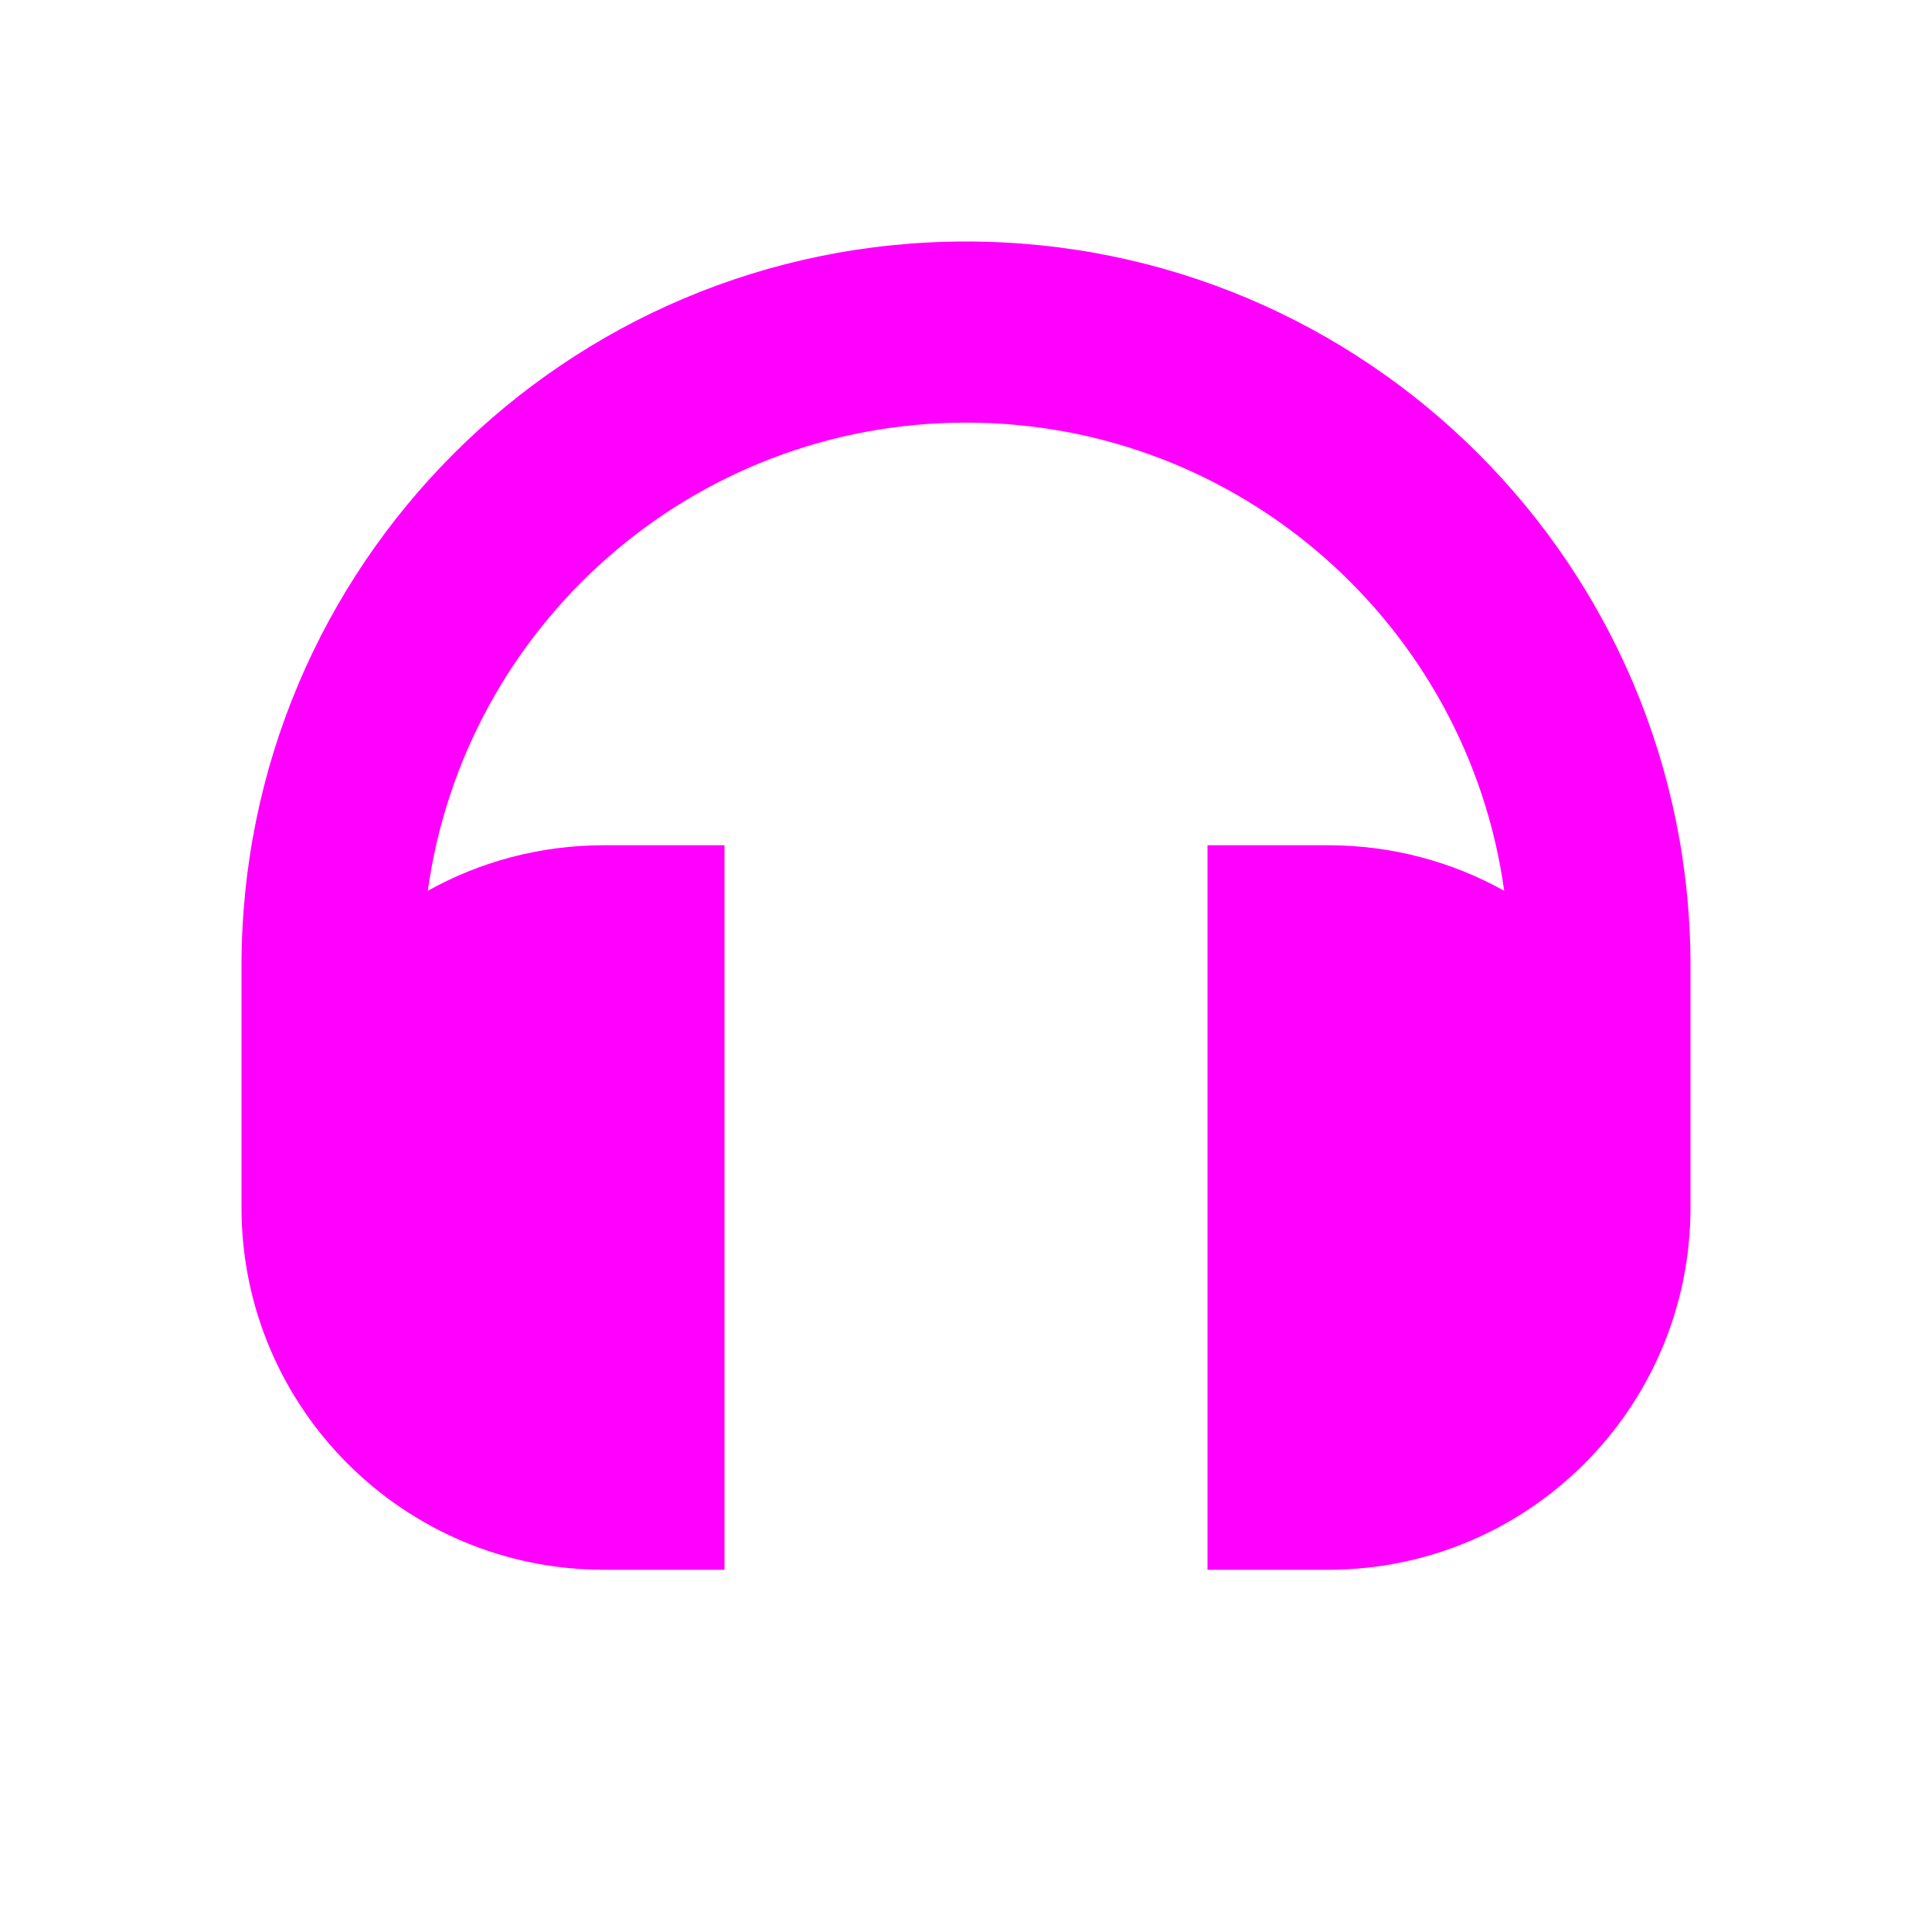 <svg width="16" height="16" viewBox="0 0 16 16" fill="none" xmlns="http://www.w3.org/2000/svg">
<path fill-rule="evenodd" clip-rule="evenodd" d="M14 9.981V8C14 4.686 11.314 2 8 2C4.686 2 2 4.686 2 8V10H2C2 11.657 3.343 13 5 13H6V7H5C4.471 7 3.974 7.137 3.543 7.377C3.846 5.187 5.726 3.5 8 3.5C10.274 3.5 12.154 5.187 12.457 7.377C12.026 7.137 11.529 7 11 7H10V13H11C12.657 13 14 11.657 14 10C14 9.994 14 9.987 14 9.981Z" fill="#FF00FF"/>
</svg>
